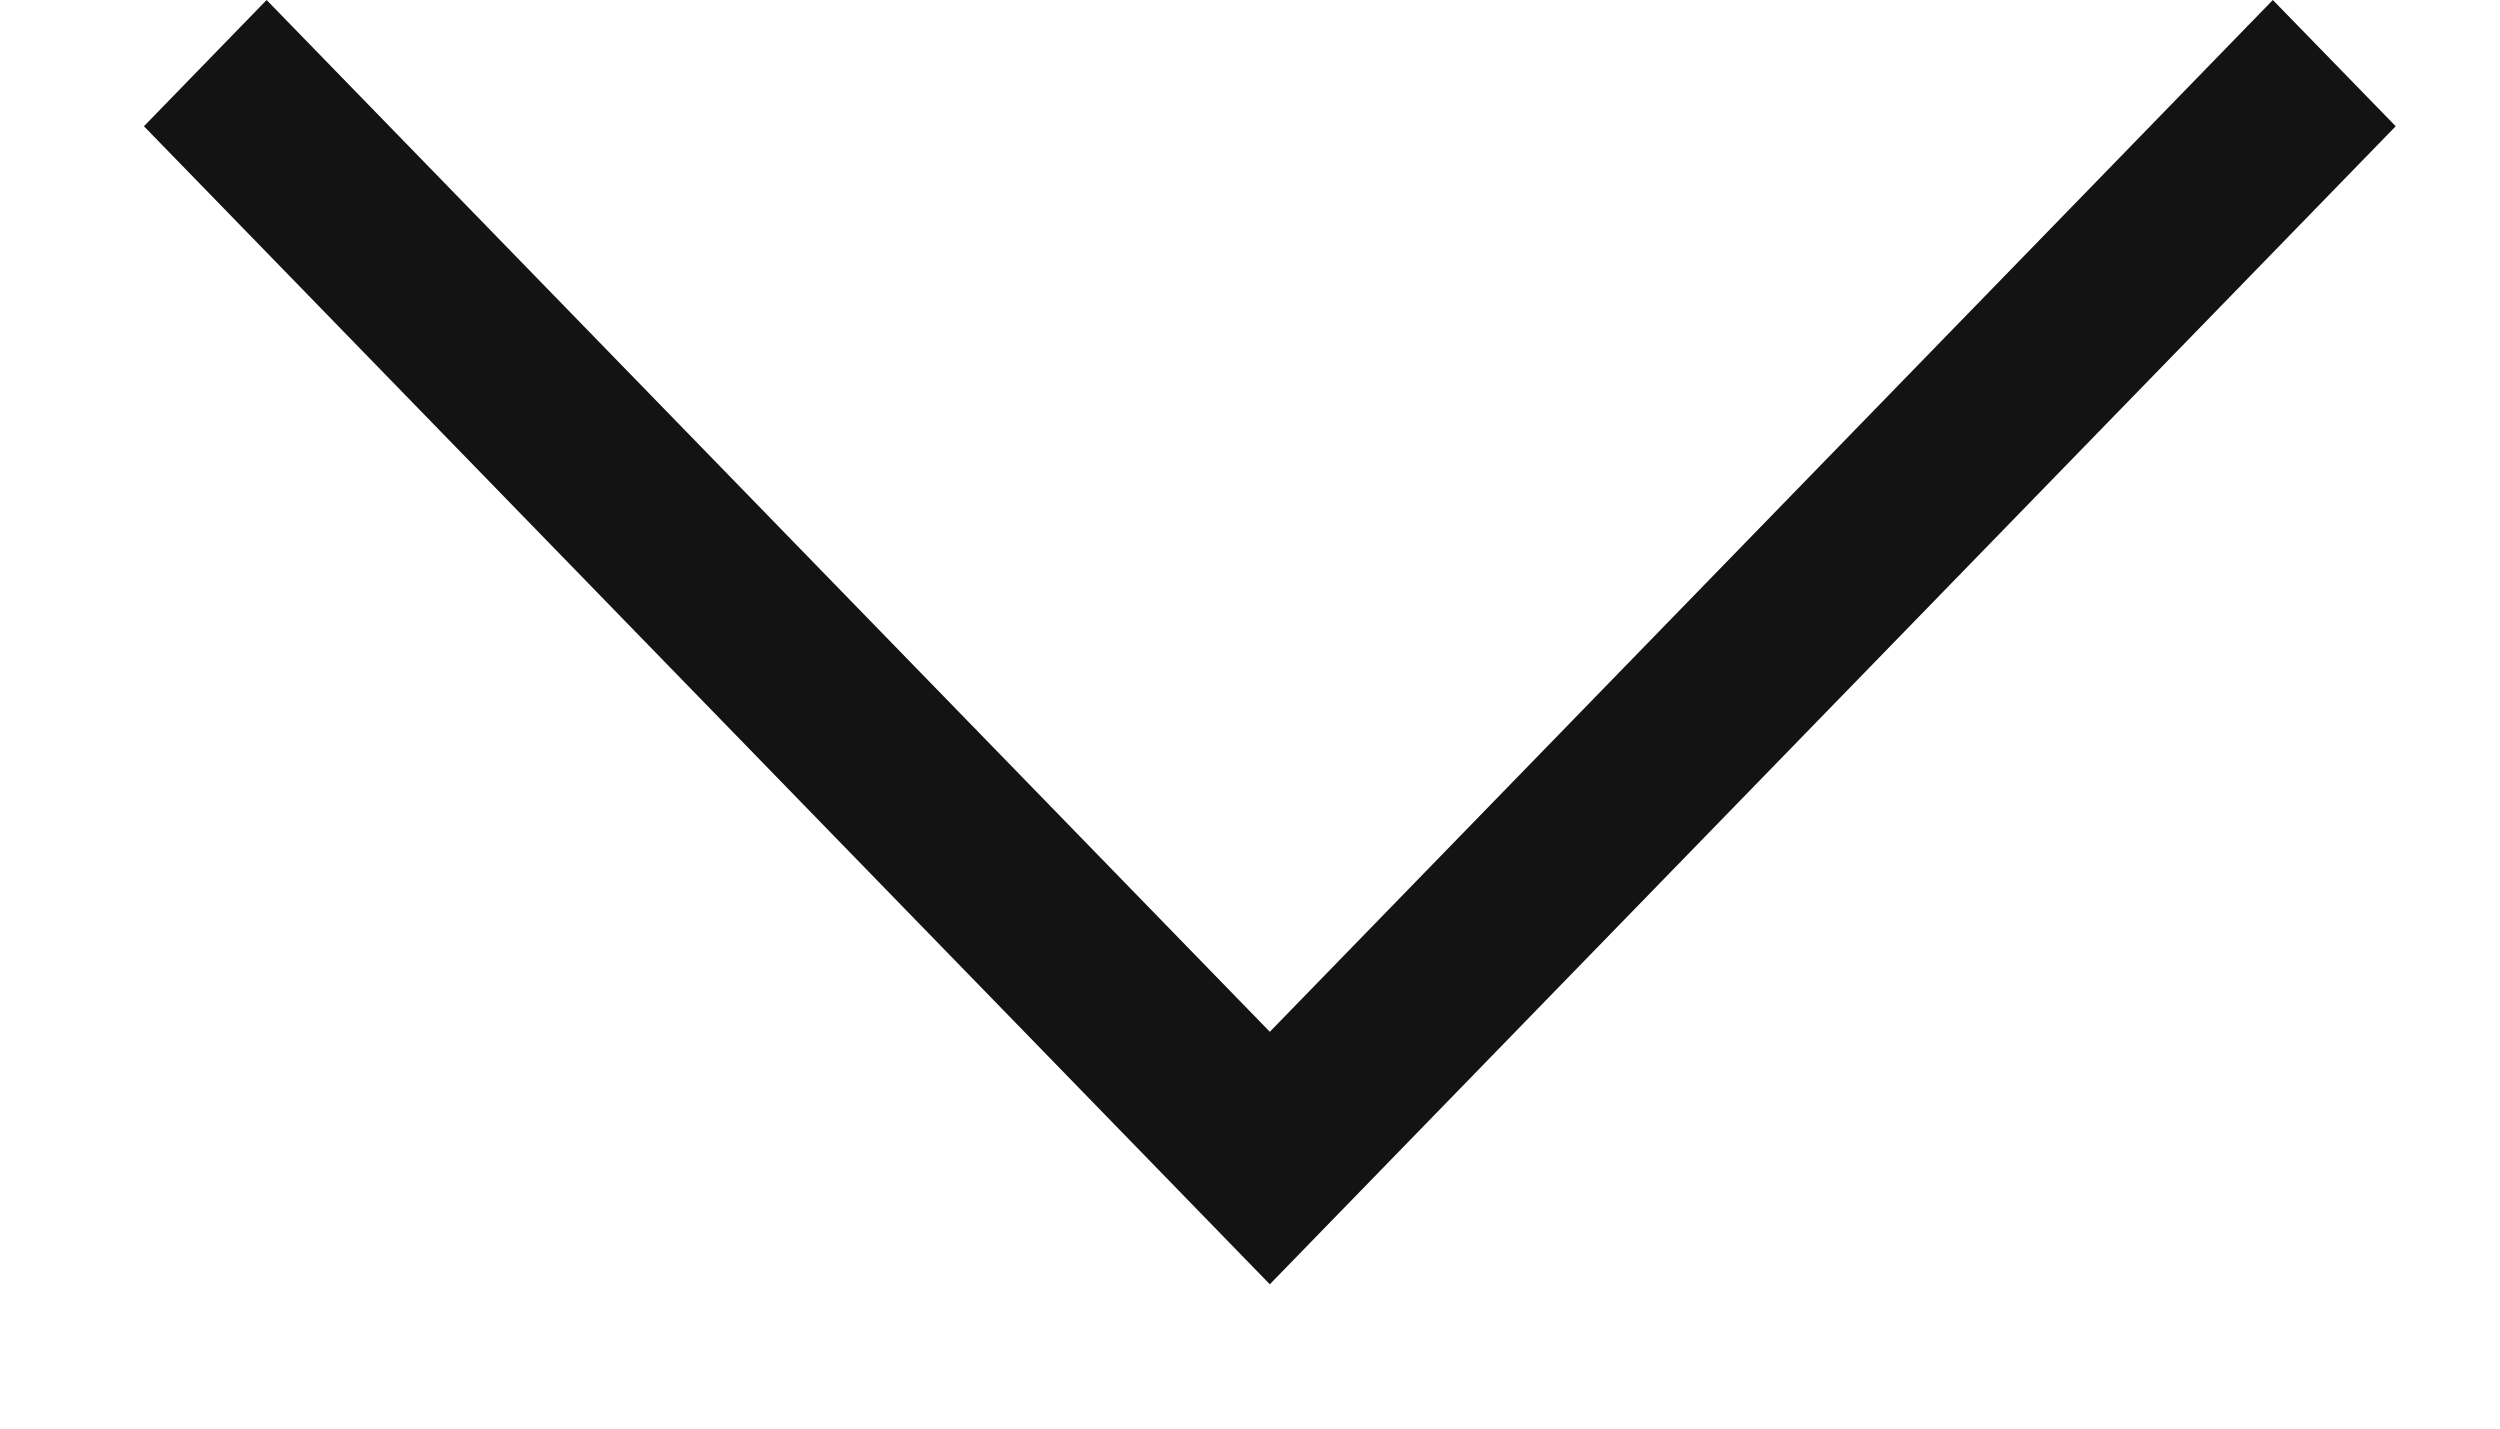 <svg width="14" height="8" viewBox="0 0 14 8" fill="none" xmlns="http://www.w3.org/2000/svg">
<path d="M1.493 0L7.111 5.778L12.728 0L13.416 0.707L7.111 7.192L0.806 0.707L1.493 0Z" fill="#131313"/>
</svg>
